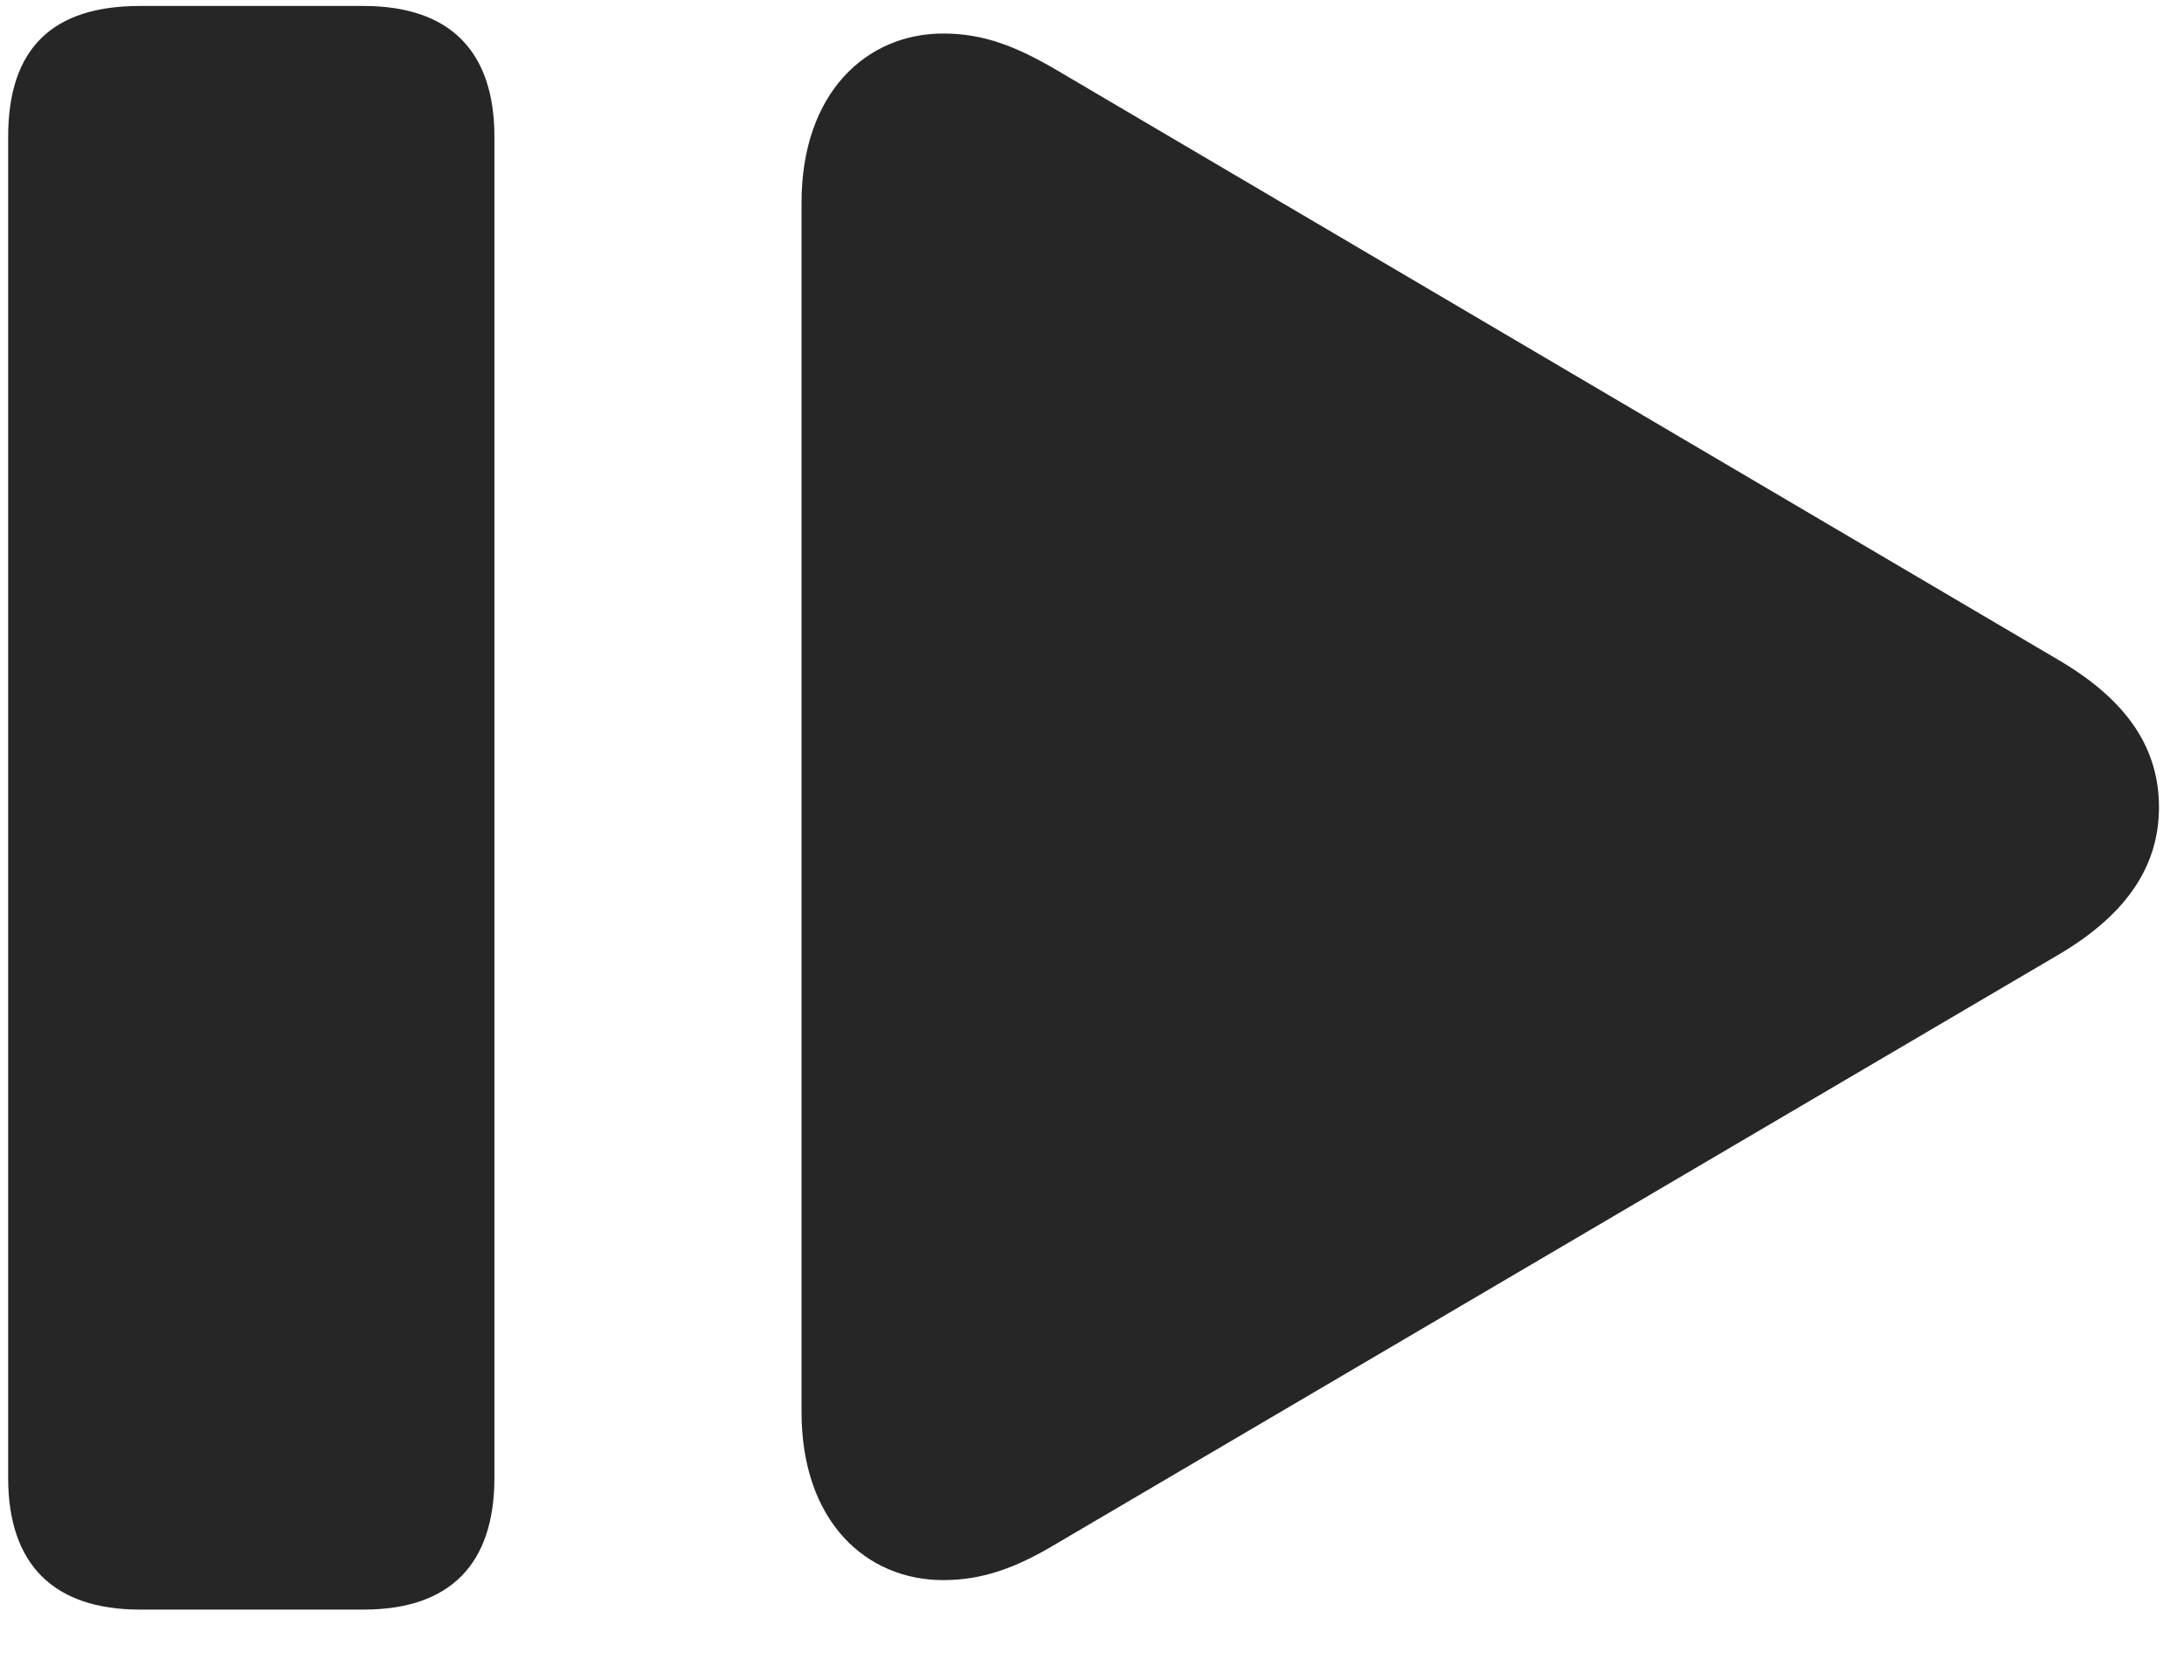 <svg width="26" height="20" viewBox="0 0 26 20" fill="none" xmlns="http://www.w3.org/2000/svg">
<g clip-path="url(#clip0_2207_5292)">
<path d="M4.327 19.161C5.358 19.161 5.886 18.622 5.886 17.591V1.63C5.886 0.61 5.358 0.071 4.327 0.071H1.667C0.636 0.071 0.097 0.563 0.097 1.63V17.591C0.097 18.622 0.636 19.161 1.667 19.161H4.327ZM11.229 18.81C11.71 18.81 12.108 18.657 12.577 18.376L24.519 11.357C25.351 10.864 25.702 10.278 25.702 9.61C25.702 8.931 25.351 8.356 24.519 7.864L12.577 0.833C12.097 0.552 11.71 0.399 11.229 0.399C10.316 0.399 9.542 1.103 9.542 2.415V16.806C9.542 18.118 10.316 18.81 11.229 18.81Z" fill="black" fill-opacity="0.85"/>
</g>
<defs>
<clipPath id="clip0_2207_5292">
<rect width="25.605" height="19.09" fill="white" transform="translate(0.097 0.071)"/>
</clipPath>
</defs>
</svg>
